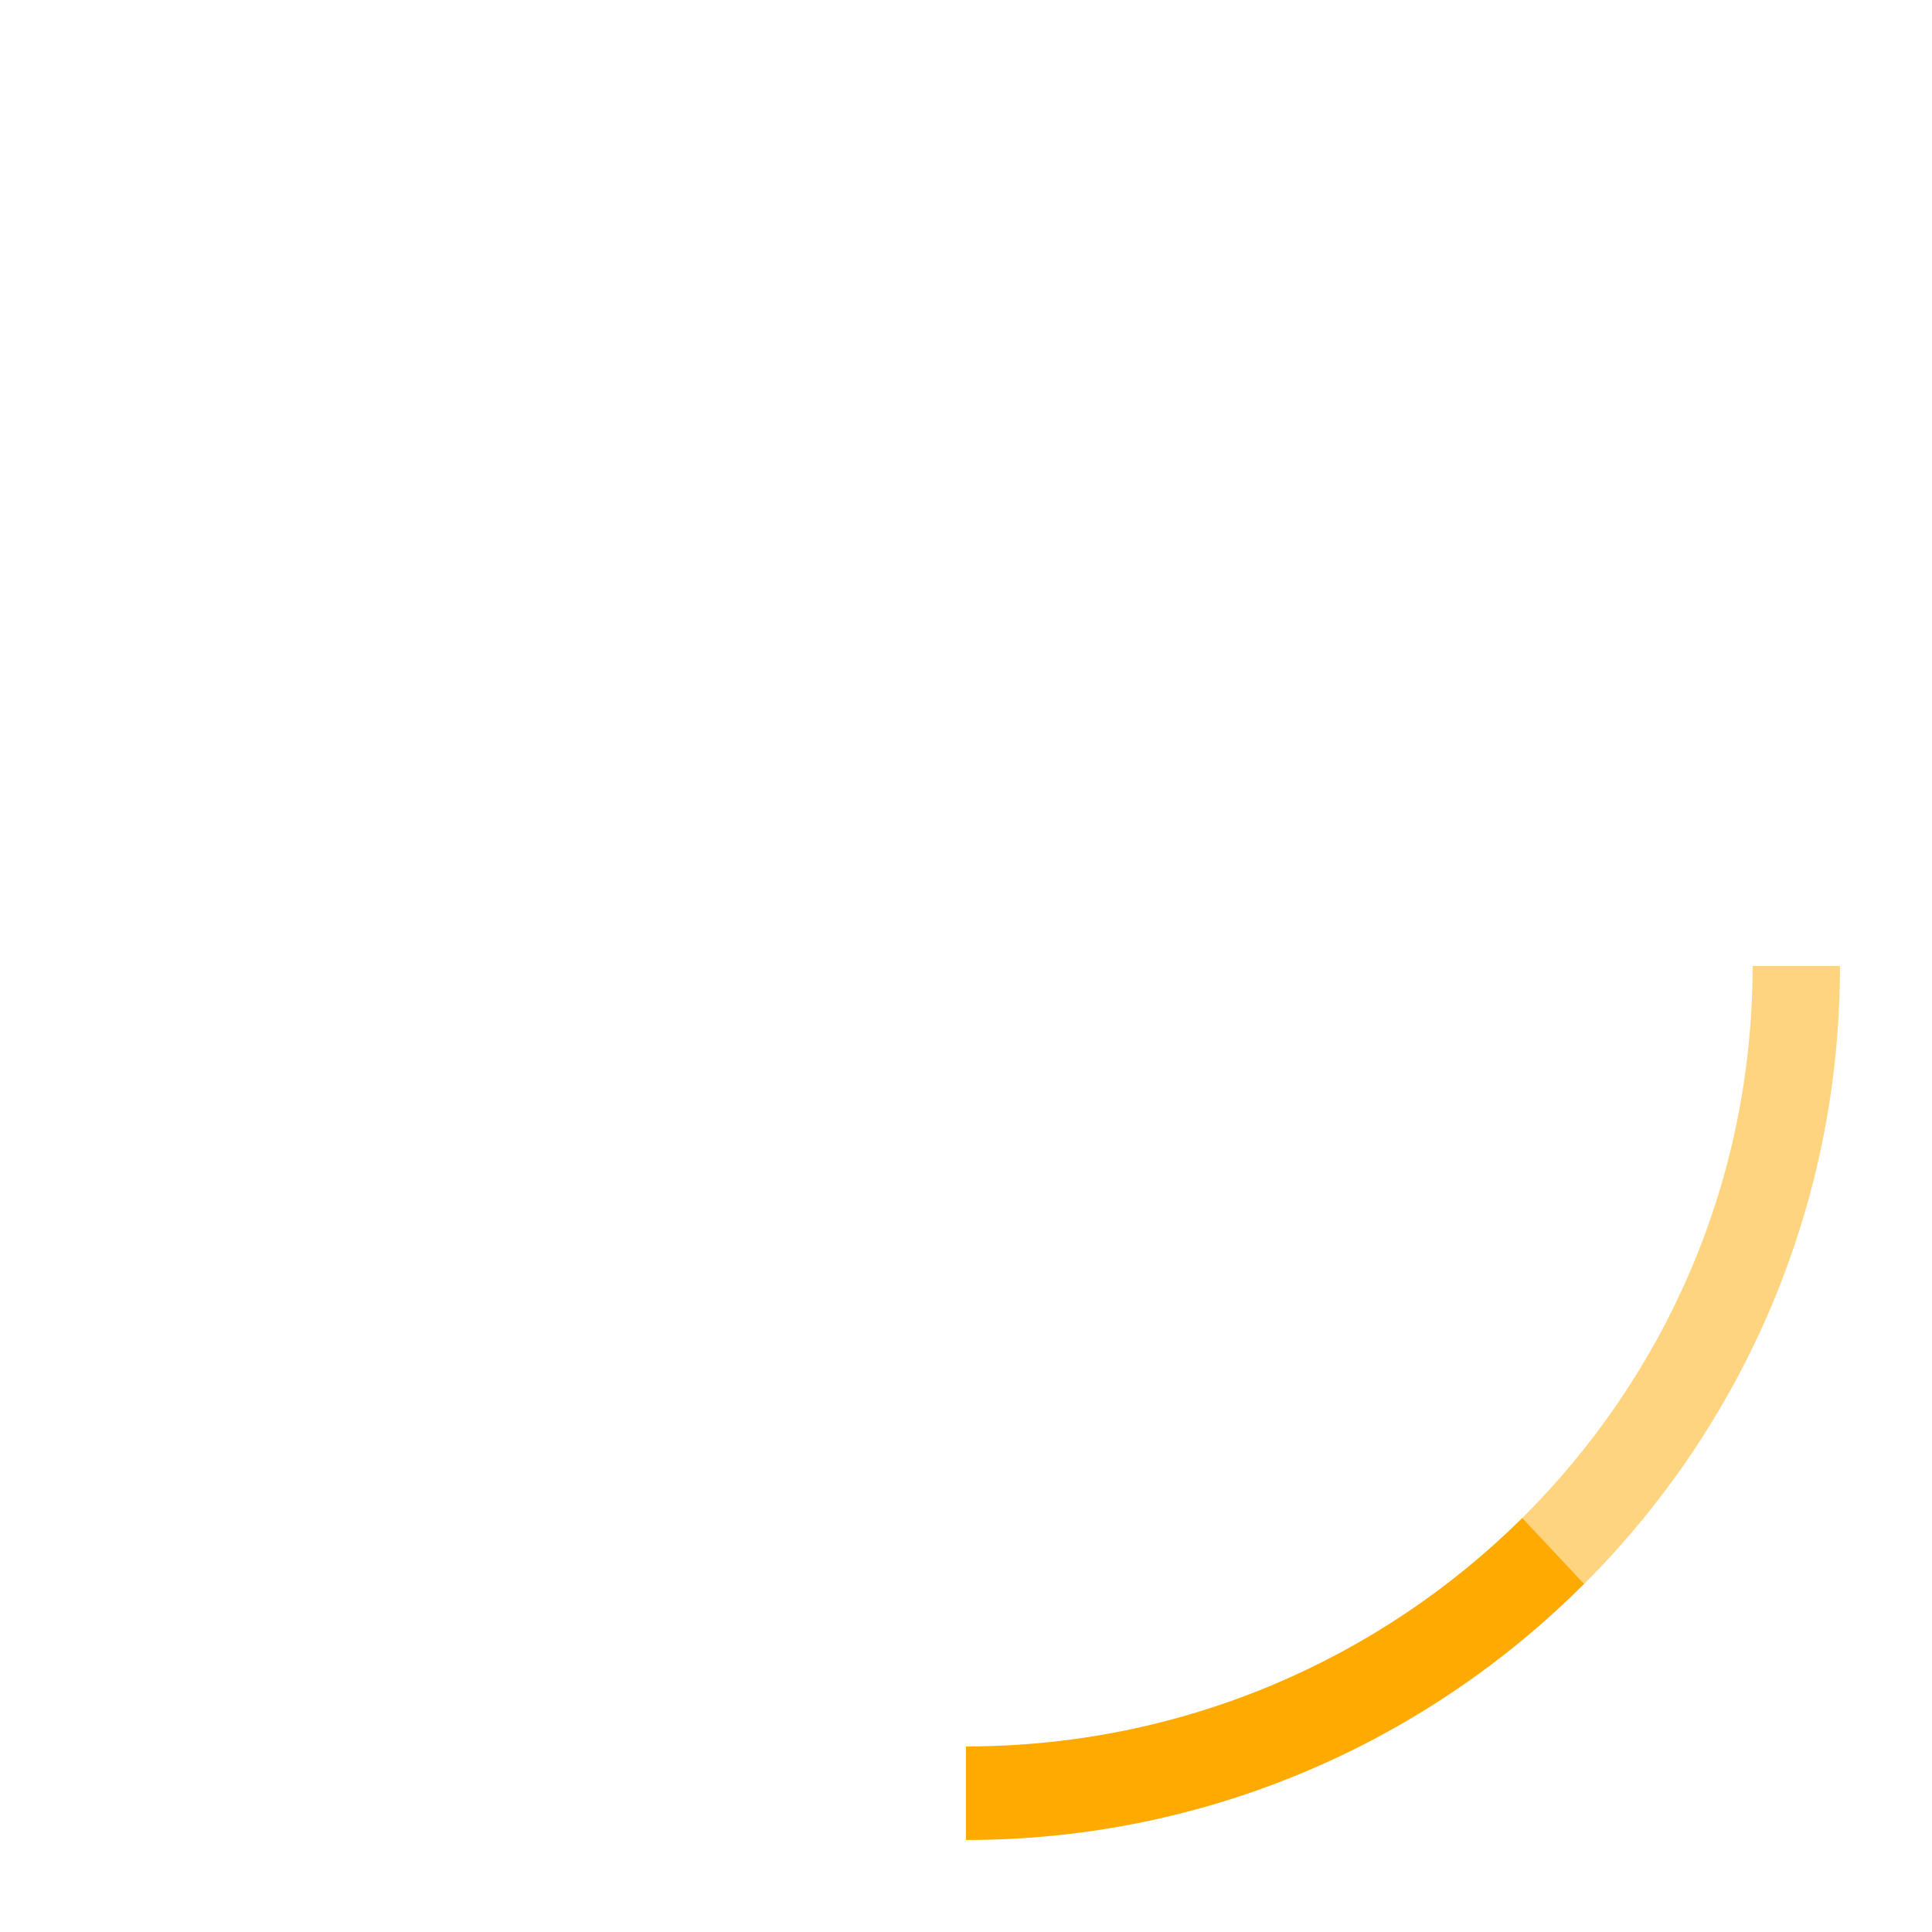 <svg ti:v='1' width='21' height='21' viewBox='0,0,21,21' xmlns='http://www.w3.org/2000/svg' xmlns:ti='urn:schemas-jetbrains-com:tisvg'><g><path fill-rule='evenodd' d='M0,0L21,0L21,21L0,21Z' fill='#FFFFFF' opacity='0'/><path fill-rule='evenodd' d='M10.5,2.017L10.5,1C7.876,1,5.501,2.063,3.782,3.784L4.454,4.501C6.002,2.966,8.14,2.017,10.5,2.017Z' fill='#E41300' opacity='0'/><path fill-rule='evenodd' d='M10.5,18.983L10.5,20C13.124,20,15.499,18.936,17.219,17.216L16.547,16.499C14.999,18.033,12.861,18.983,10.5,18.983Z' fill='#FFAA00'/><path fill-rule='evenodd' d='M4.454,16.499L3.782,17.217C5.501,18.937,7.876,20,10.5,20L10.5,18.983C8.14,18.983,6.002,18.033,4.454,16.499Z' fill='#E41300' opacity='0'/><path fill-rule='evenodd' d='M19.05,10.5L20,10.5C20,7.876,18.938,5.501,17.219,3.783L16.547,4.501C18.093,6.035,19.05,8.156,19.05,10.5Z' fill='#E41300' opacity='0'/><path fill-rule='evenodd' d='M19.05,10.5C19.05,12.843,18.093,14.964,16.547,16.499L17.219,17.217C18.938,15.499,20,13.124,20,10.5L19.05,10.5Z' fill='#FFAA00' opacity='0.502'/><path fill-rule='evenodd' d='M16.547,4.501L17.219,3.783C15.499,2.062,13.124,1,10.5,1L10.5,2.017C12.861,2.017,14.999,2.966,16.547,4.501Z' fill='#E41300' opacity='0'/><path fill-rule='evenodd' d='M4.454,4.501L3.782,3.783C2.063,5.501,1,7.876,1,10.5L1.95,10.5C1.95,8.156,2.908,6.035,4.454,4.501Z' fill='#E41300' opacity='0'/><path fill-rule='evenodd' d='M1.95,10.5L1,10.5C1,13.124,2.063,15.499,3.782,17.217L4.454,16.499C2.908,14.964,1.95,12.843,1.95,10.5Z' fill='#E41300' opacity='0'/></g></svg>